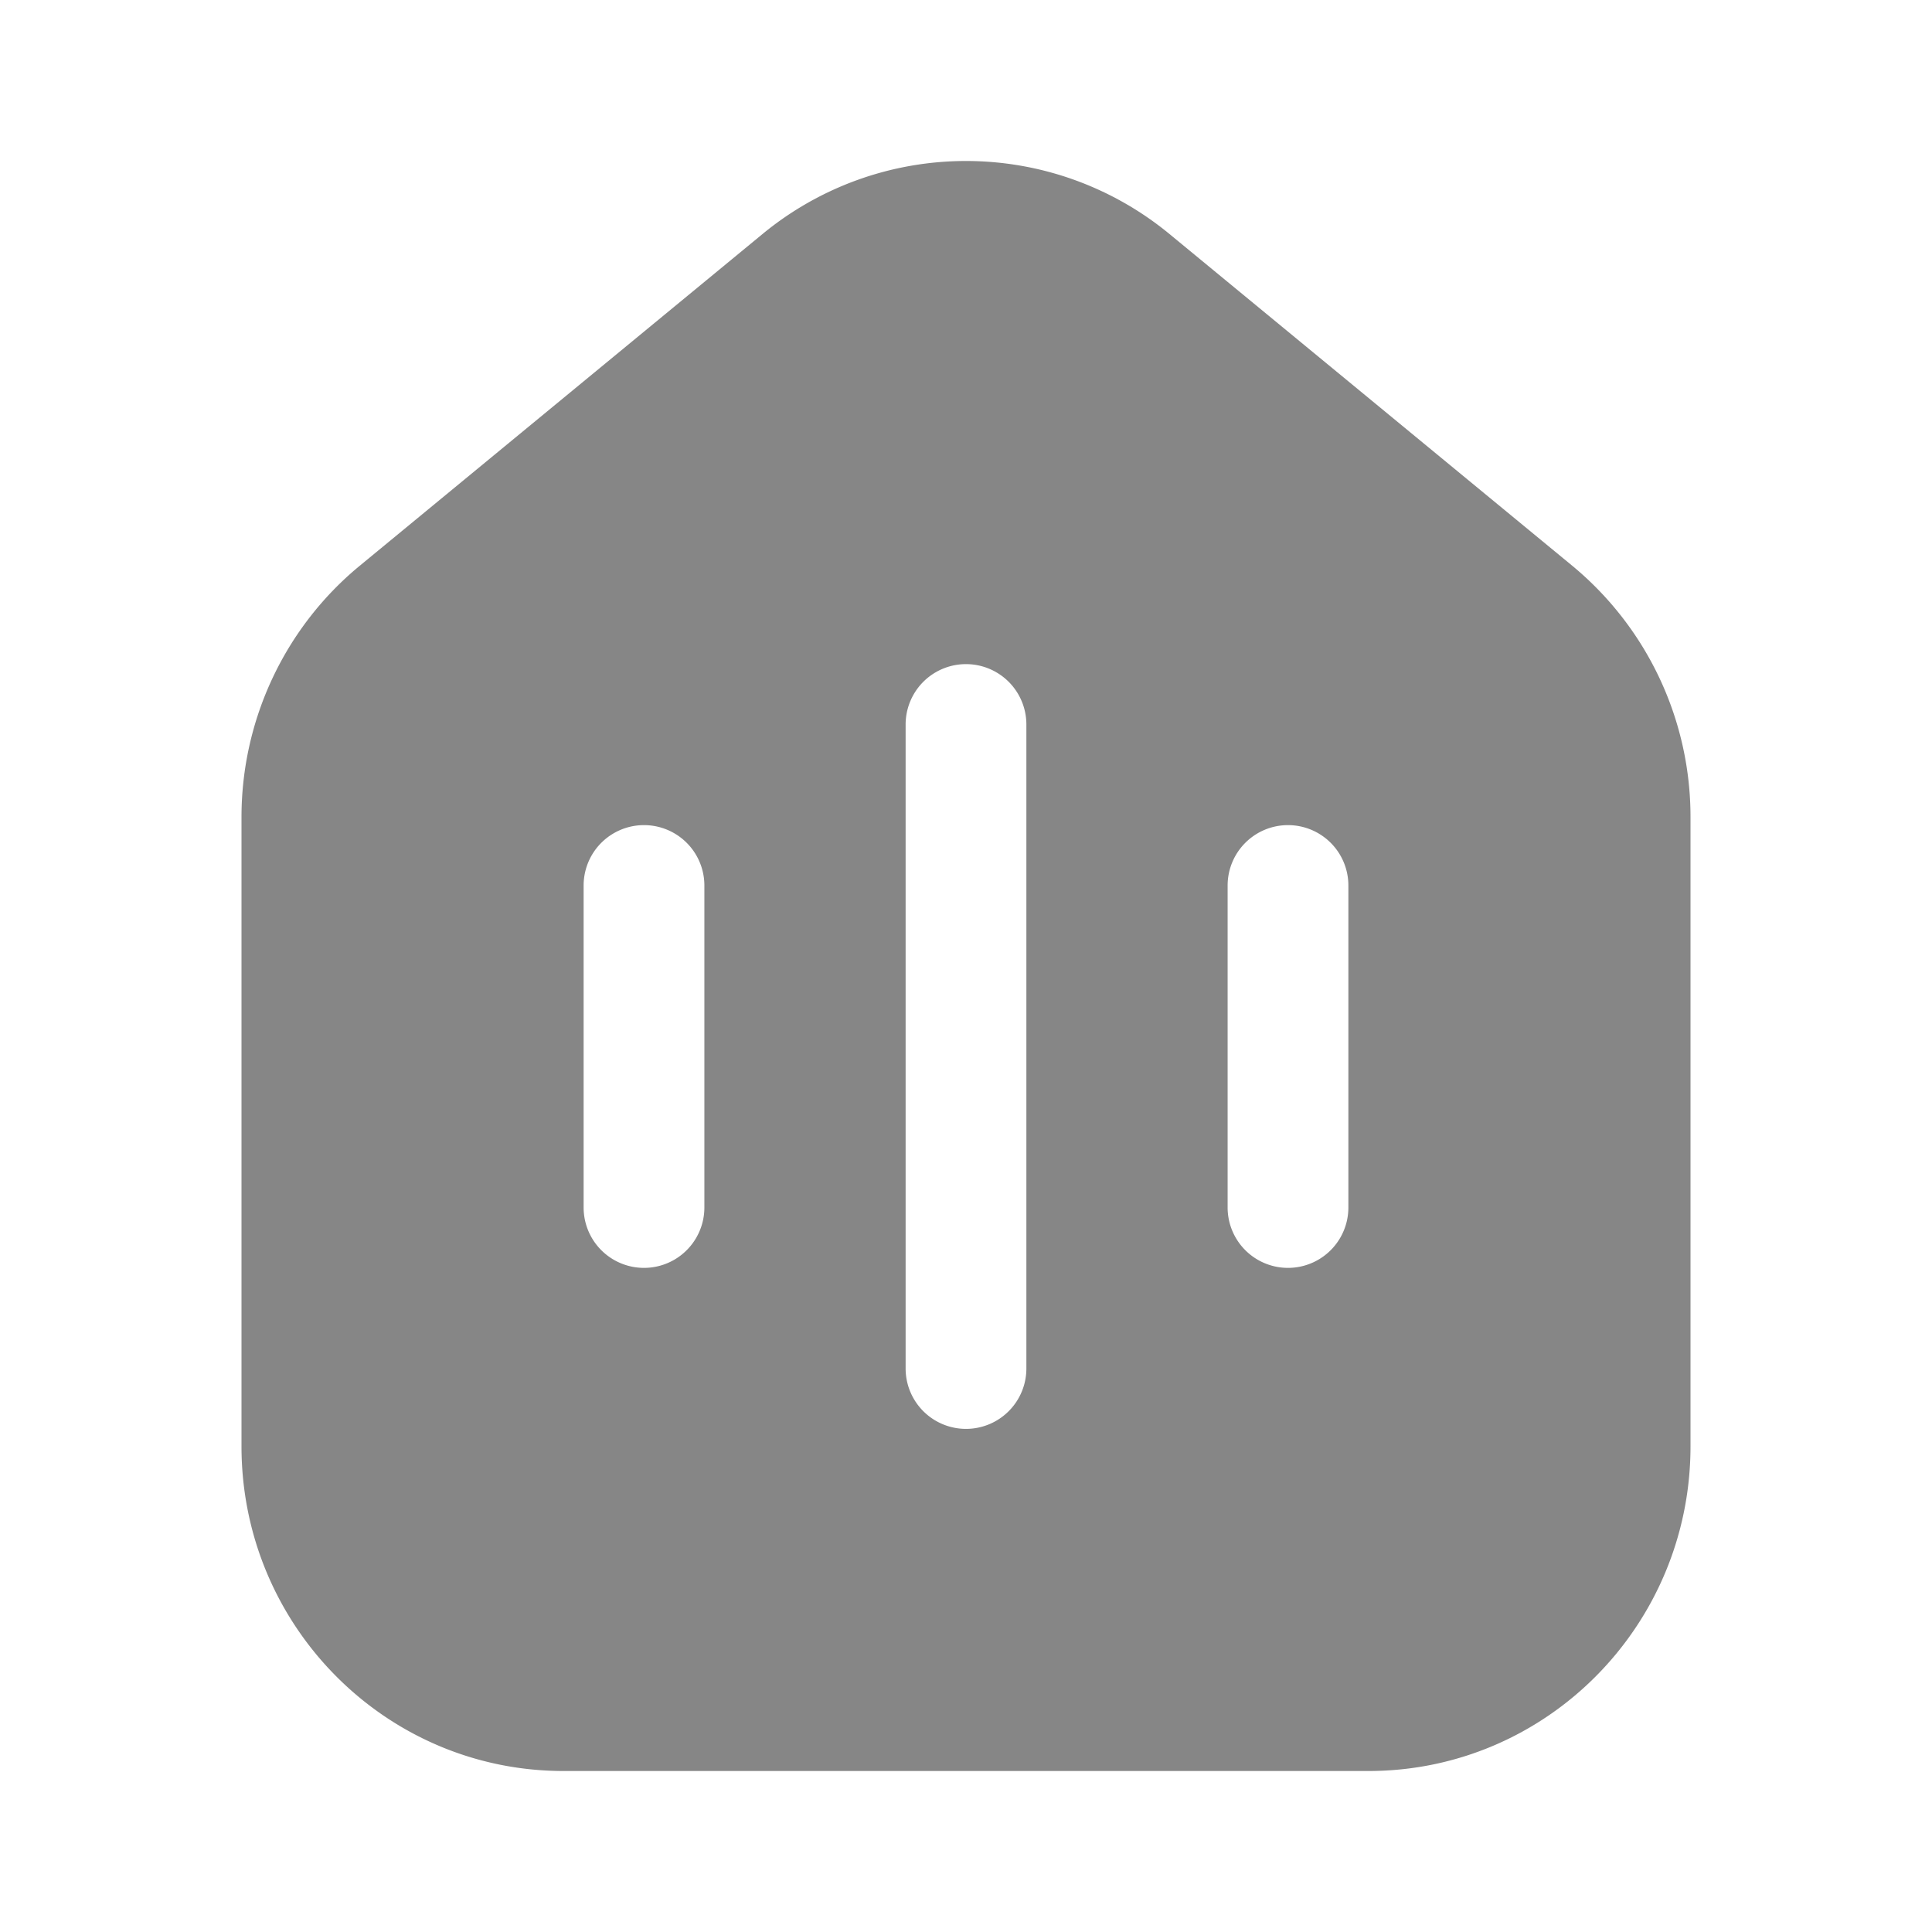 <svg width="24" height="24" fill="none" xmlns="http://www.w3.org/2000/svg">
    <path fill-rule="evenodd" clip-rule="evenodd" d="M21 10.15v7.817C21 20.194 19.21 22 17 22H7c-2.21 0-4-1.806-4-4.033V10.15c0-1.21.54-2.357 1.47-3.123l5-4.118a3.975 3.975 0 0 1 5.06 0l5 4.118A4.046 4.046 0 0 1 21 10.15ZM8.75 11a.75.75 0 0 0-1.5 0v4a.75.75 0 0 0 1.5 0v-4Zm7.25-.75a.75.75 0 0 1 .75.75v4a.75.75 0 0 1-1.5 0v-4a.75.75 0 0 1 .75-.75ZM12.75 9a.75.75 0 0 0-1.5 0v8a.75.75 0 0 0 1.5 0V9Z" fill="#868686"/>
</svg>
